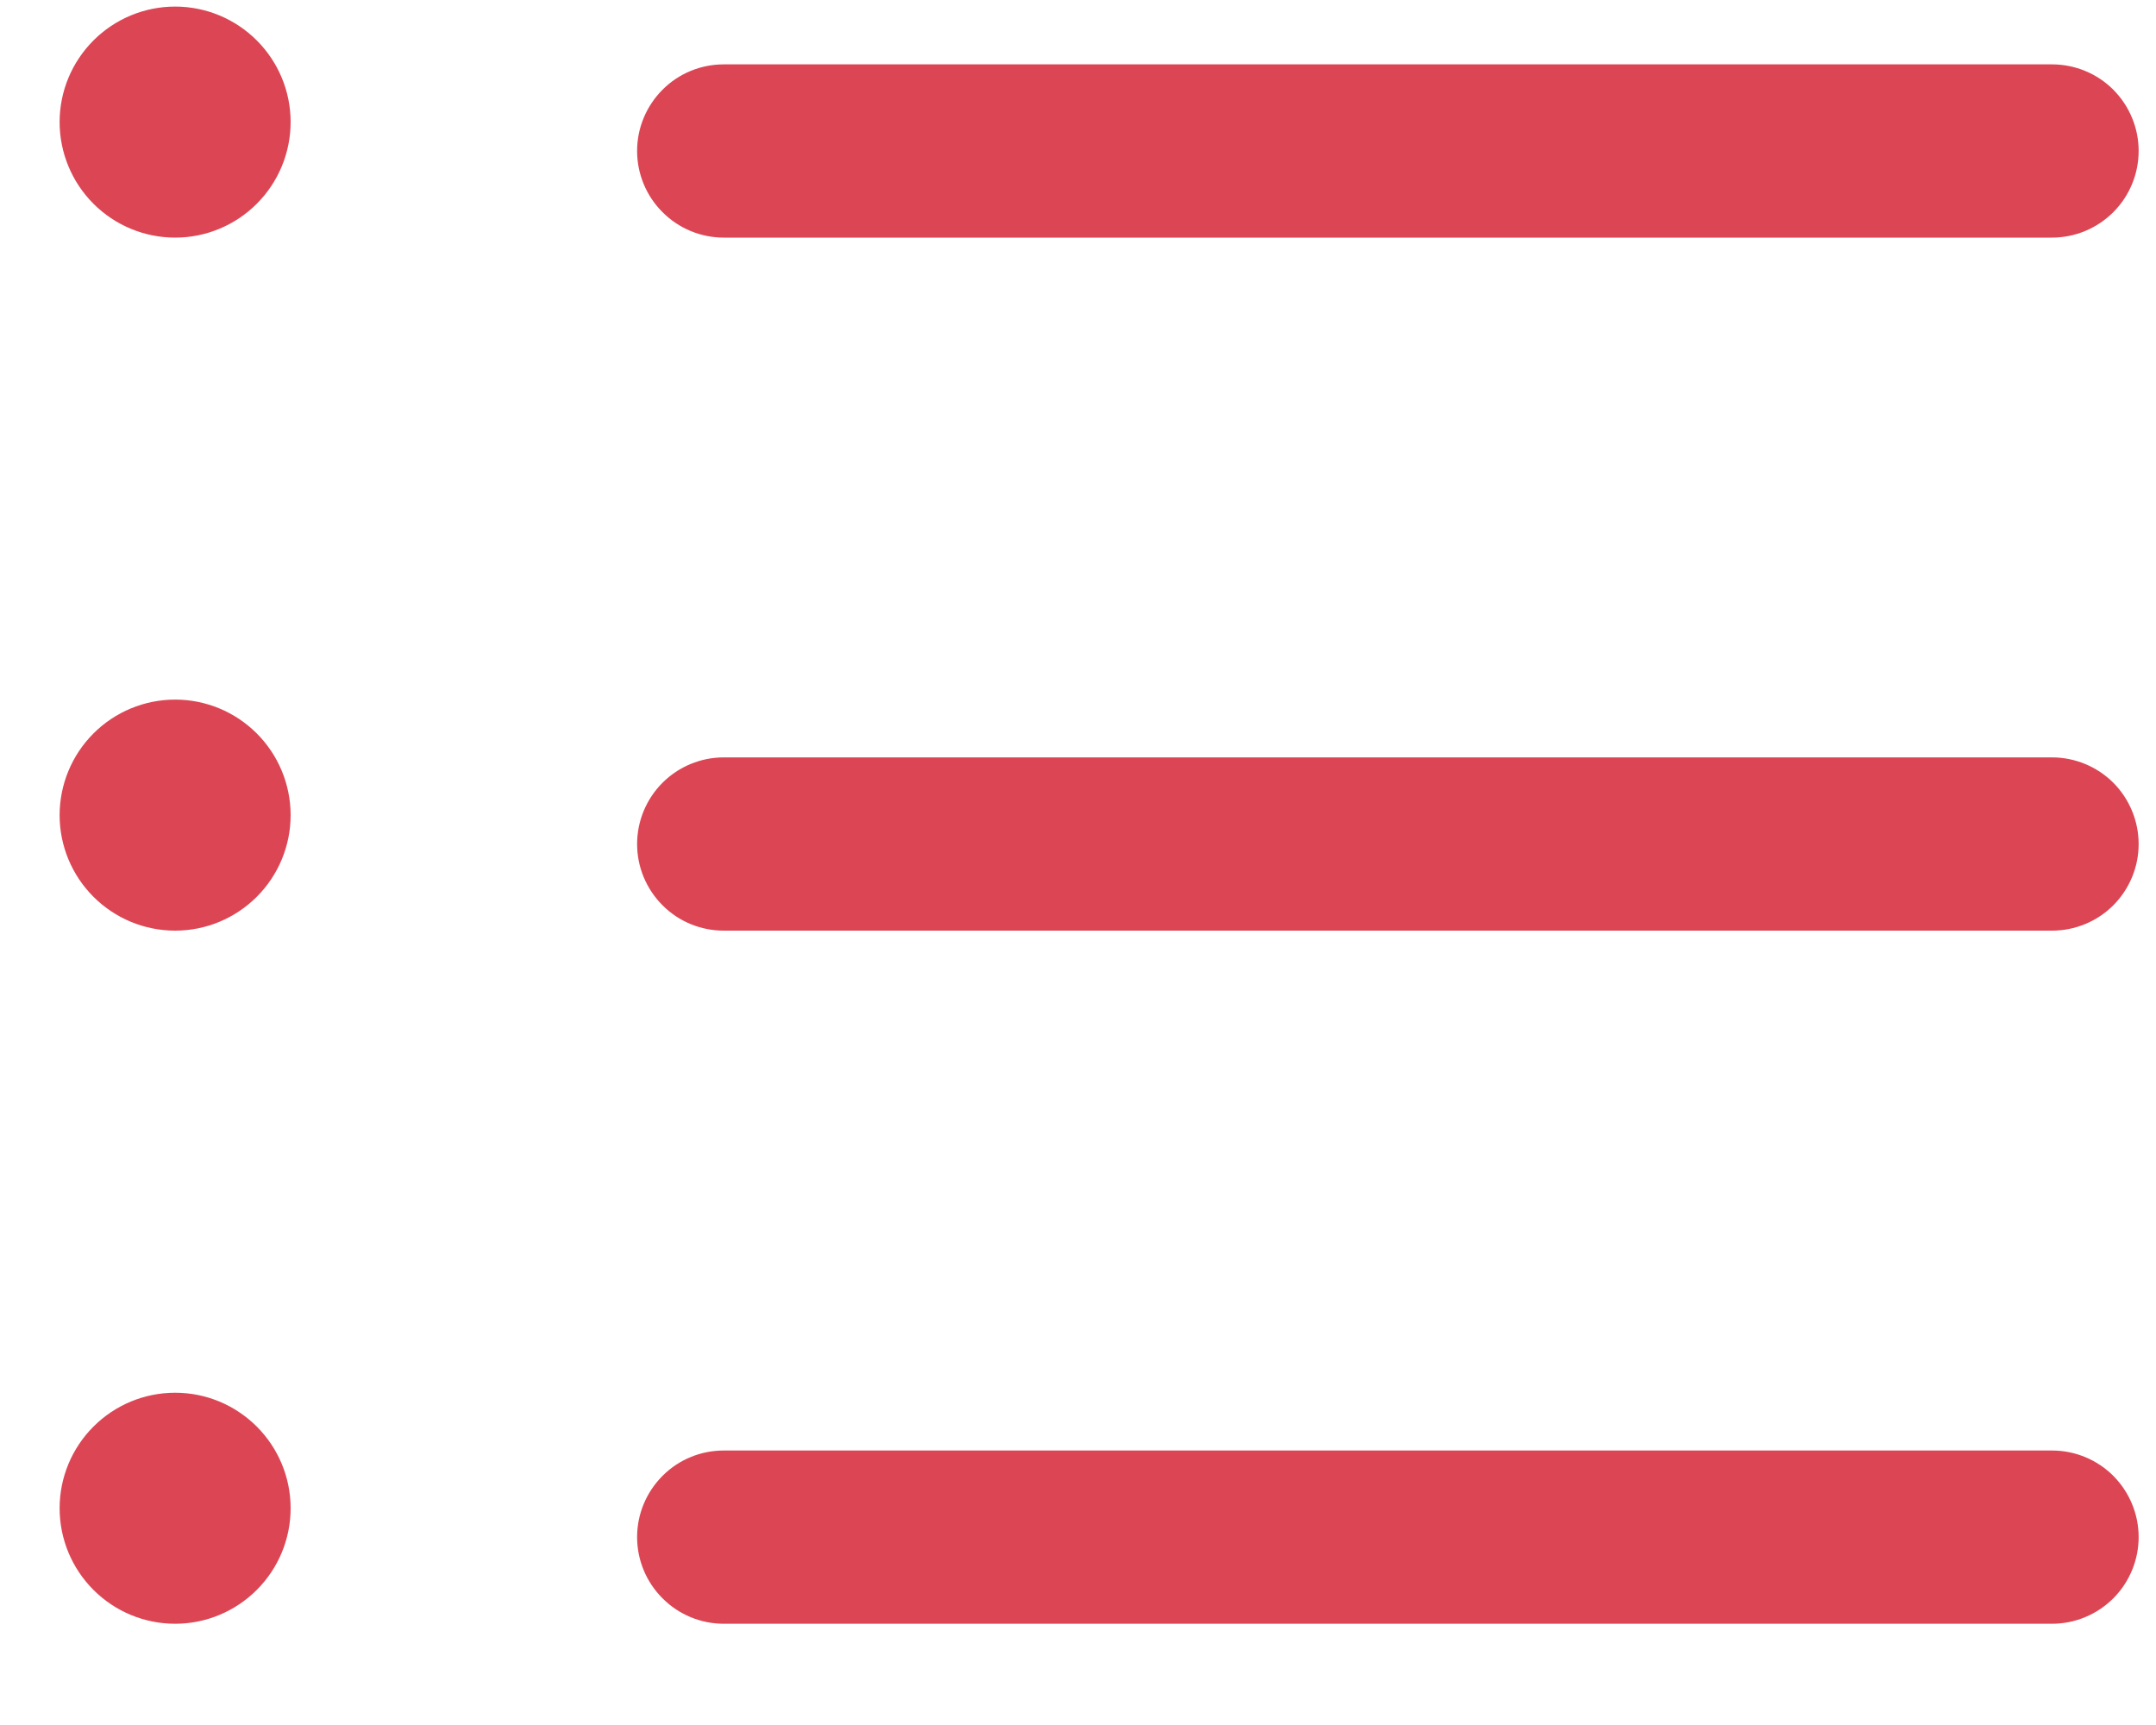 <svg width="20" height="16" viewBox="0 0 20 16" fill="none" xmlns="http://www.w3.org/2000/svg">
<path fill-rule="evenodd" clip-rule="evenodd" d="M1.625 2.204C1.909 2.204 2.181 2.091 2.382 1.89C2.583 1.689 2.696 1.416 2.696 1.132C2.696 0.848 2.583 0.576 2.382 0.375C2.181 0.174 1.909 0.061 1.625 0.061C1.34 0.061 1.068 0.174 0.867 0.375C0.666 0.576 0.553 0.848 0.553 1.132C0.553 1.416 0.666 1.689 0.867 1.89C1.068 2.091 1.34 2.204 1.625 2.204ZM6.714 0.597C6.501 0.597 6.296 0.681 6.146 0.832C5.995 0.983 5.91 1.187 5.91 1.4C5.91 1.613 5.995 1.818 6.146 1.968C6.296 2.119 6.501 2.204 6.714 2.204H19.035C19.248 2.204 19.453 2.119 19.604 1.968C19.754 1.818 19.839 1.613 19.839 1.4C19.839 1.187 19.754 0.983 19.604 0.832C19.453 0.681 19.248 0.597 19.035 0.597H6.714ZM6.714 7.025C6.501 7.025 6.296 7.11 6.146 7.26C5.995 7.411 5.91 7.616 5.91 7.829C5.91 8.042 5.995 8.246 6.146 8.397C6.296 8.548 6.501 8.632 6.714 8.632H19.035C19.248 8.632 19.453 8.548 19.604 8.397C19.754 8.246 19.839 8.042 19.839 7.829C19.839 7.616 19.754 7.411 19.604 7.26C19.453 7.11 19.248 7.025 19.035 7.025H6.714ZM6.714 13.454C6.501 13.454 6.296 13.538 6.146 13.689C5.995 13.84 5.91 14.044 5.91 14.257C5.91 14.47 5.995 14.675 6.146 14.825C6.296 14.976 6.501 15.061 6.714 15.061H19.035C19.248 15.061 19.453 14.976 19.604 14.825C19.754 14.675 19.839 14.47 19.839 14.257C19.839 14.044 19.754 13.84 19.604 13.689C19.453 13.538 19.248 13.454 19.035 13.454H6.714ZM2.696 7.561C2.696 7.845 2.583 8.117 2.382 8.318C2.181 8.519 1.909 8.632 1.625 8.632C1.34 8.632 1.068 8.519 0.867 8.318C0.666 8.117 0.553 7.845 0.553 7.561C0.553 7.277 0.666 7.004 0.867 6.803C1.068 6.602 1.34 6.489 1.625 6.489C1.909 6.489 2.181 6.602 2.382 6.803C2.583 7.004 2.696 7.277 2.696 7.561ZM1.625 15.061C1.909 15.061 2.181 14.948 2.382 14.747C2.583 14.546 2.696 14.274 2.696 13.989C2.696 13.705 2.583 13.433 2.382 13.232C2.181 13.031 1.909 12.918 1.625 12.918C1.34 12.918 1.068 13.031 0.867 13.232C0.666 13.433 0.553 13.705 0.553 13.989C0.553 14.274 0.666 14.546 0.867 14.747C1.068 14.948 1.34 15.061 1.625 15.061Z" fill="#DC4654"/>
</svg>
